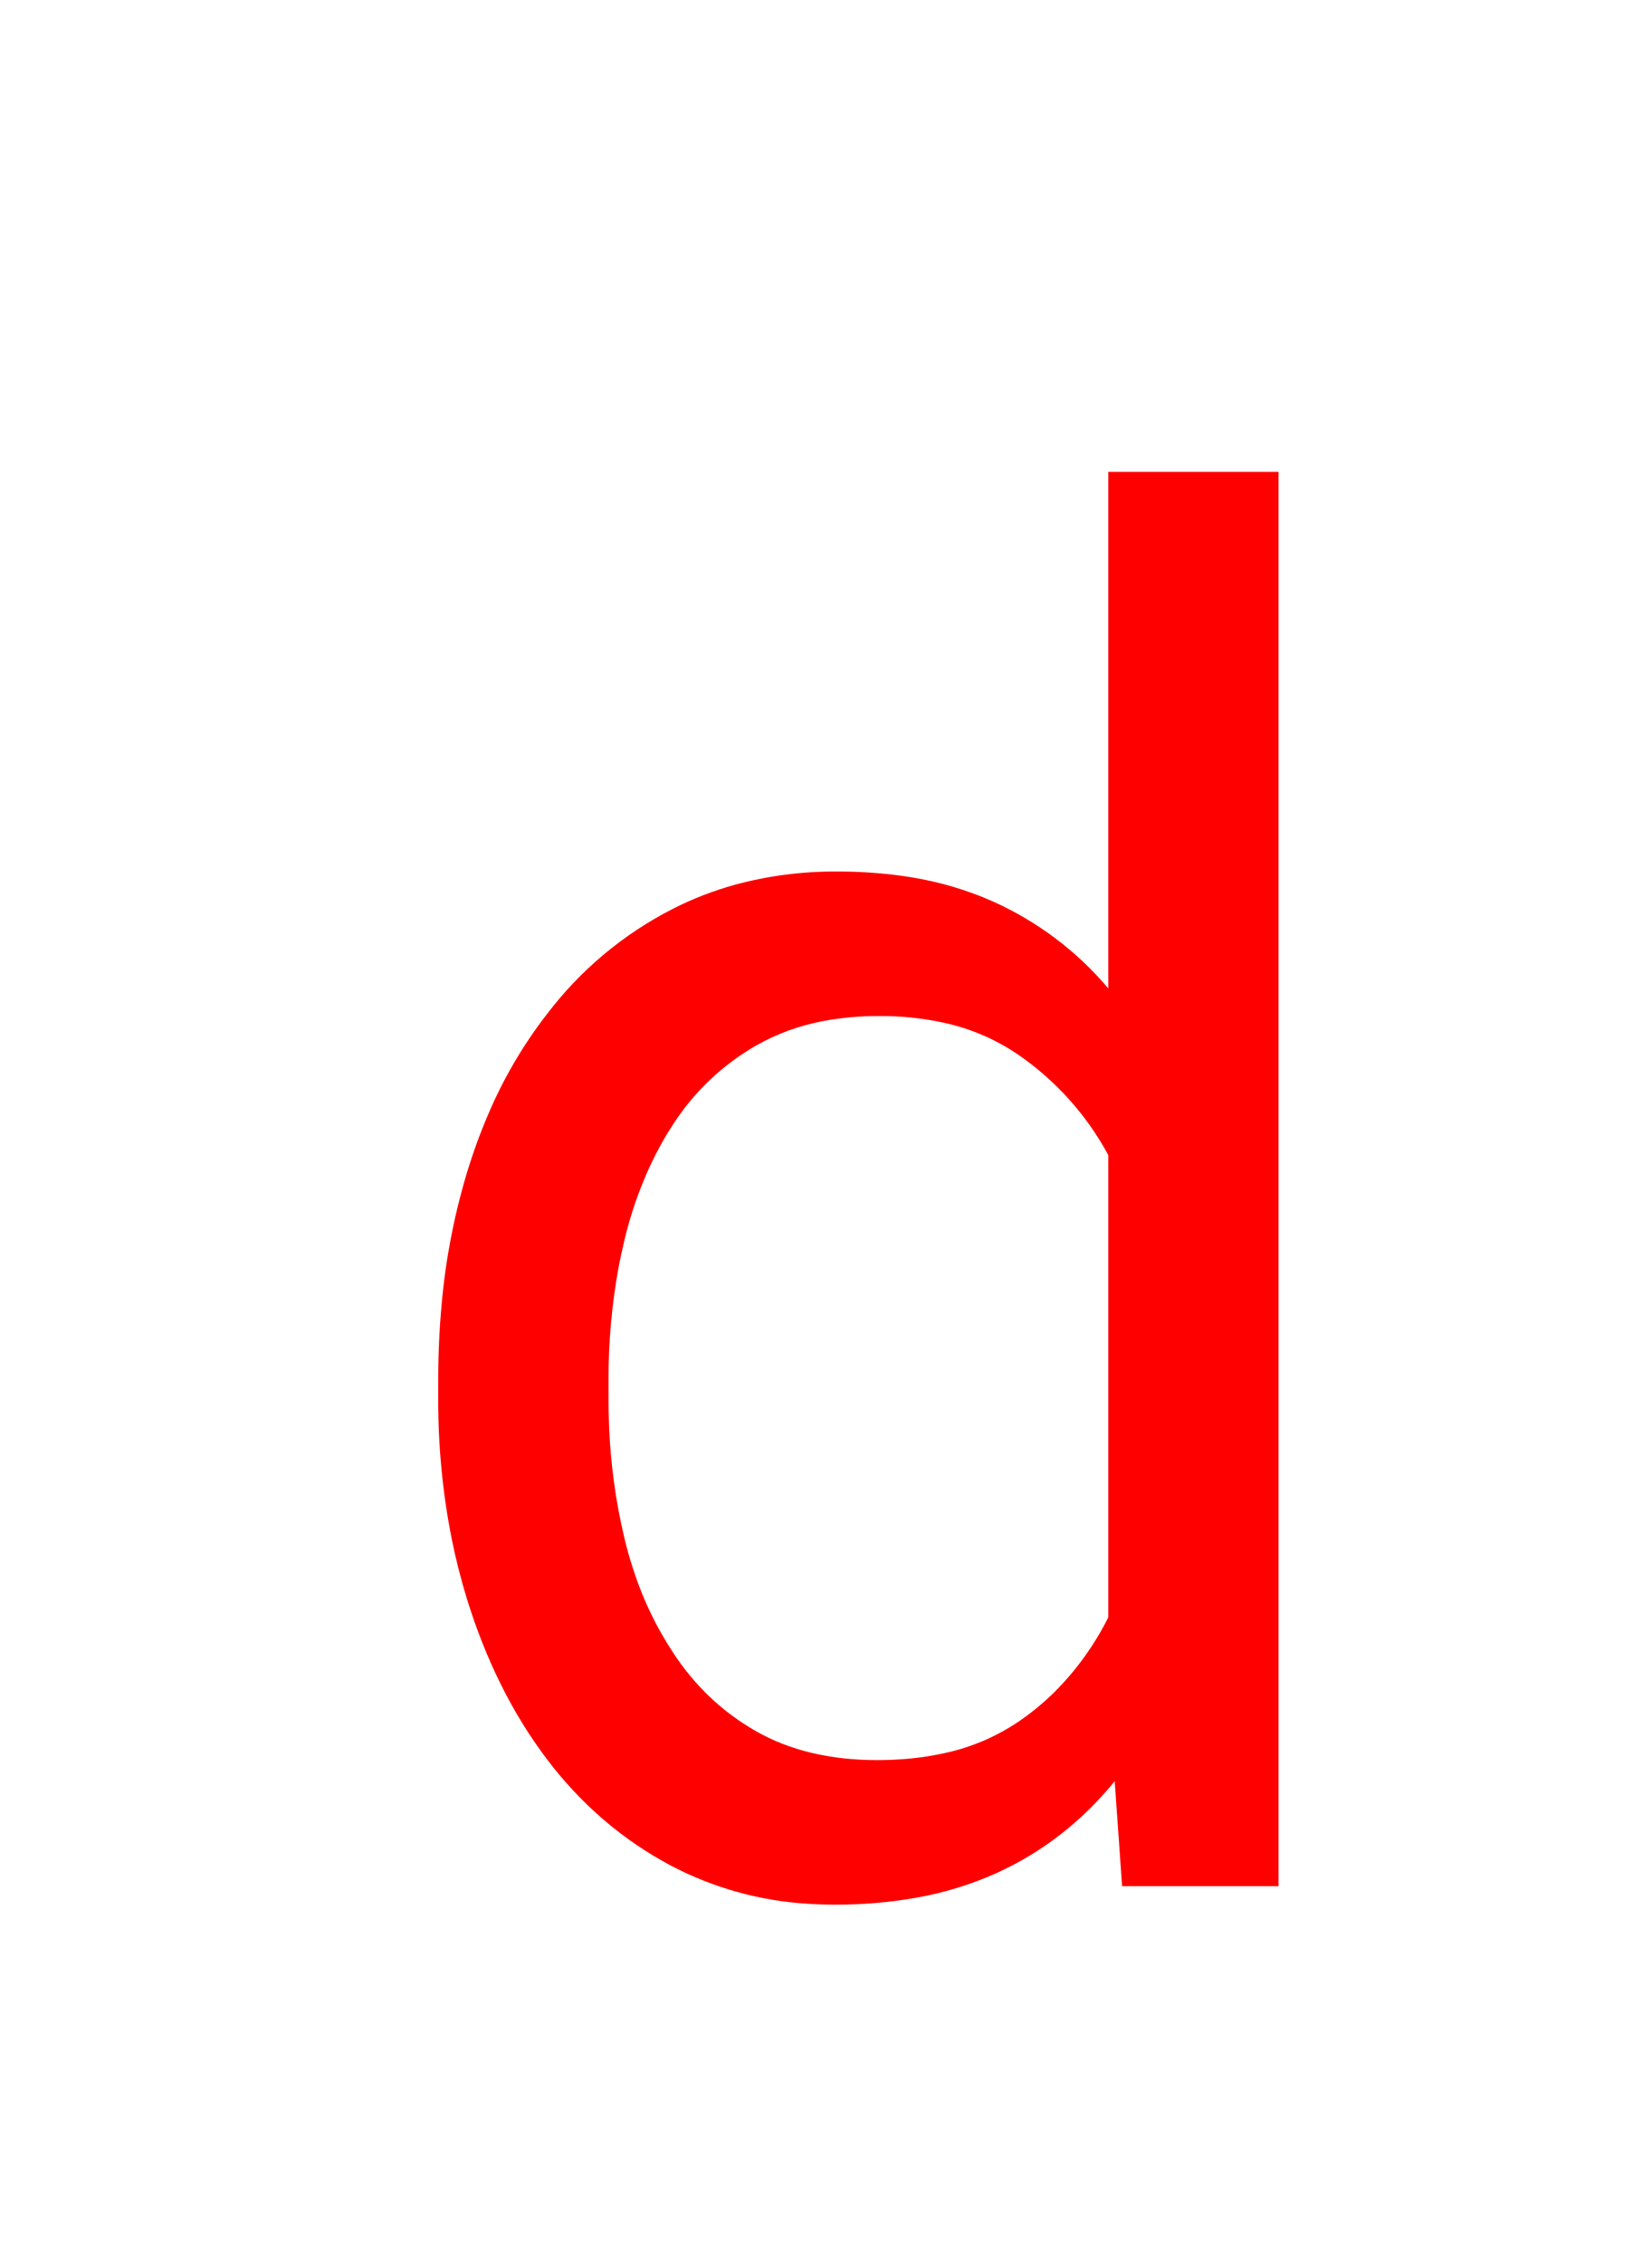 <svg version="1.1" xmlns="http://www.w3.org/2000/svg" xmlns:xlink="http://www.w3.org/1999/xlink" width="17.529" height="24" viewBox="0,0,17.529,24"><g transform="translate(-235.257,-159.992)"><g data-paper-data="{&quot;isPaintingLayer&quot;:true}" stroke-width="0" stroke-linejoin="miter" stroke-miterlimit="10" stroke-dasharray="" stroke-dashoffset="0" style="mix-blend-mode: normal"><path d="M239.942,173.835c0.041,-0.469 0.129,-0.932 0.263,-1.383c0.063,-0.211 0.137,-0.418 0.223,-0.62c0.162,-0.387 0.375,-0.752 0.632,-1.084c0.354,-0.466 0.807,-0.846 1.328,-1.113c0.212,-0.109 0.435,-0.195 0.665,-0.259c0.353,-0.096 0.717,-0.143 1.083,-0.141c0.262,-0.001 0.524,0.019 0.783,0.06c0.301,0.048 0.594,0.134 0.872,0.257c0.473,0.212 0.892,0.527 1.226,0.923v-5.479h1.806v15h-1.66l-0.078,-1.113c-0.351,0.43 -0.771,0.756 -1.26,0.977c-0.273,0.122 -0.56,0.209 -0.854,0.26c-0.282,0.049 -0.568,0.073 -0.855,0.072c-0.098,0 -0.196,-0.003 -0.294,-0.01c-0.502,-0.03 -0.993,-0.167 -1.439,-0.4c-0.518,-0.274 -0.959,-0.652 -1.323,-1.133c-0.365,-0.482 -0.648,-1.05 -0.85,-1.704c-0.064,-0.209 -0.118,-0.422 -0.161,-0.637c-0.096,-0.487 -0.144,-0.982 -0.142,-1.478v-0.205c-0,-0.264 0.011,-0.527 0.035,-0.79zM241.72,175.117c0.015,0.397 0.069,0.791 0.16,1.178c0.03,0.127 0.066,0.253 0.108,0.377c0.099,0.298 0.236,0.582 0.409,0.844c0.228,0.351 0.521,0.63 0.879,0.835c0.358,0.205 0.788,0.308 1.289,0.308c0.257,0 0.495,-0.025 0.714,-0.074c0.283,-0.06 0.551,-0.175 0.79,-0.337c0.13,-0.089 0.252,-0.189 0.365,-0.299c0.237,-0.234 0.434,-0.506 0.583,-0.804v-4.902c-0.228,-0.423 -0.553,-0.786 -0.948,-1.06c-0.244,-0.168 -0.52,-0.286 -0.81,-0.347c-0.222,-0.047 -0.448,-0.07 -0.674,-0.068c-0.196,-0.001 -0.391,0.016 -0.583,0.051c-0.253,0.046 -0.497,0.134 -0.721,0.261c-0.358,0.205 -0.661,0.493 -0.884,0.84c-0.089,0.136 -0.168,0.279 -0.237,0.426c-0.121,0.26 -0.215,0.531 -0.28,0.81c-0.021,0.088 -0.04,0.176 -0.057,0.264c-0.074,0.397 -0.11,0.801 -0.109,1.205v0.205c0,0.096 0.002,0.191 0.006,0.287z" fill="#ff0000" fill-rule="evenodd" stroke="#ff0000" stroke-linecap="round"/><path d="M235.257,183.992v-24h17.529v24z" fill="none" fill-rule="nonzero" stroke="#000000" stroke-linecap="butt"/></g></g></svg>